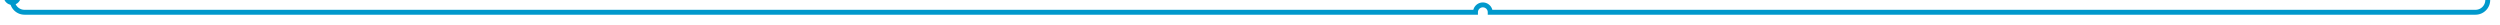 ﻿<?xml version="1.0" encoding="utf-8"?>
<svg version="1.1" xmlns:xlink="http://www.w3.org/1999/xlink" width="1020px" height="10px" preserveAspectRatio="xMinYMid meet" viewBox="2605 4936  1020 8" xmlns="http://www.w3.org/2000/svg">
  <path d="M 2610 4932  L 2610 4935  A 5 5 0 0 0 2615 4940 L 3207 4940  A 3 3 0 0 1 3210 4937 A 3 3 0 0 1 3213 4940 L 3615 4940  A 5 5 0 0 0 3620 4935 L 3620 4848  " stroke-width="2" stroke="#0099cc" fill="none" />
  <path d="M 2610 4930  A 3.5 3.5 0 0 0 2606.5 4933.5 A 3.5 3.5 0 0 0 2610 4937 A 3.5 3.5 0 0 0 2613.5 4933.5 A 3.5 3.5 0 0 0 2610 4930 Z M 3627.6 4849  L 3620 4842  L 3612.4 4849  L 3627.6 4849  Z " fill-rule="nonzero" fill="#0099cc" stroke="none" />
</svg>